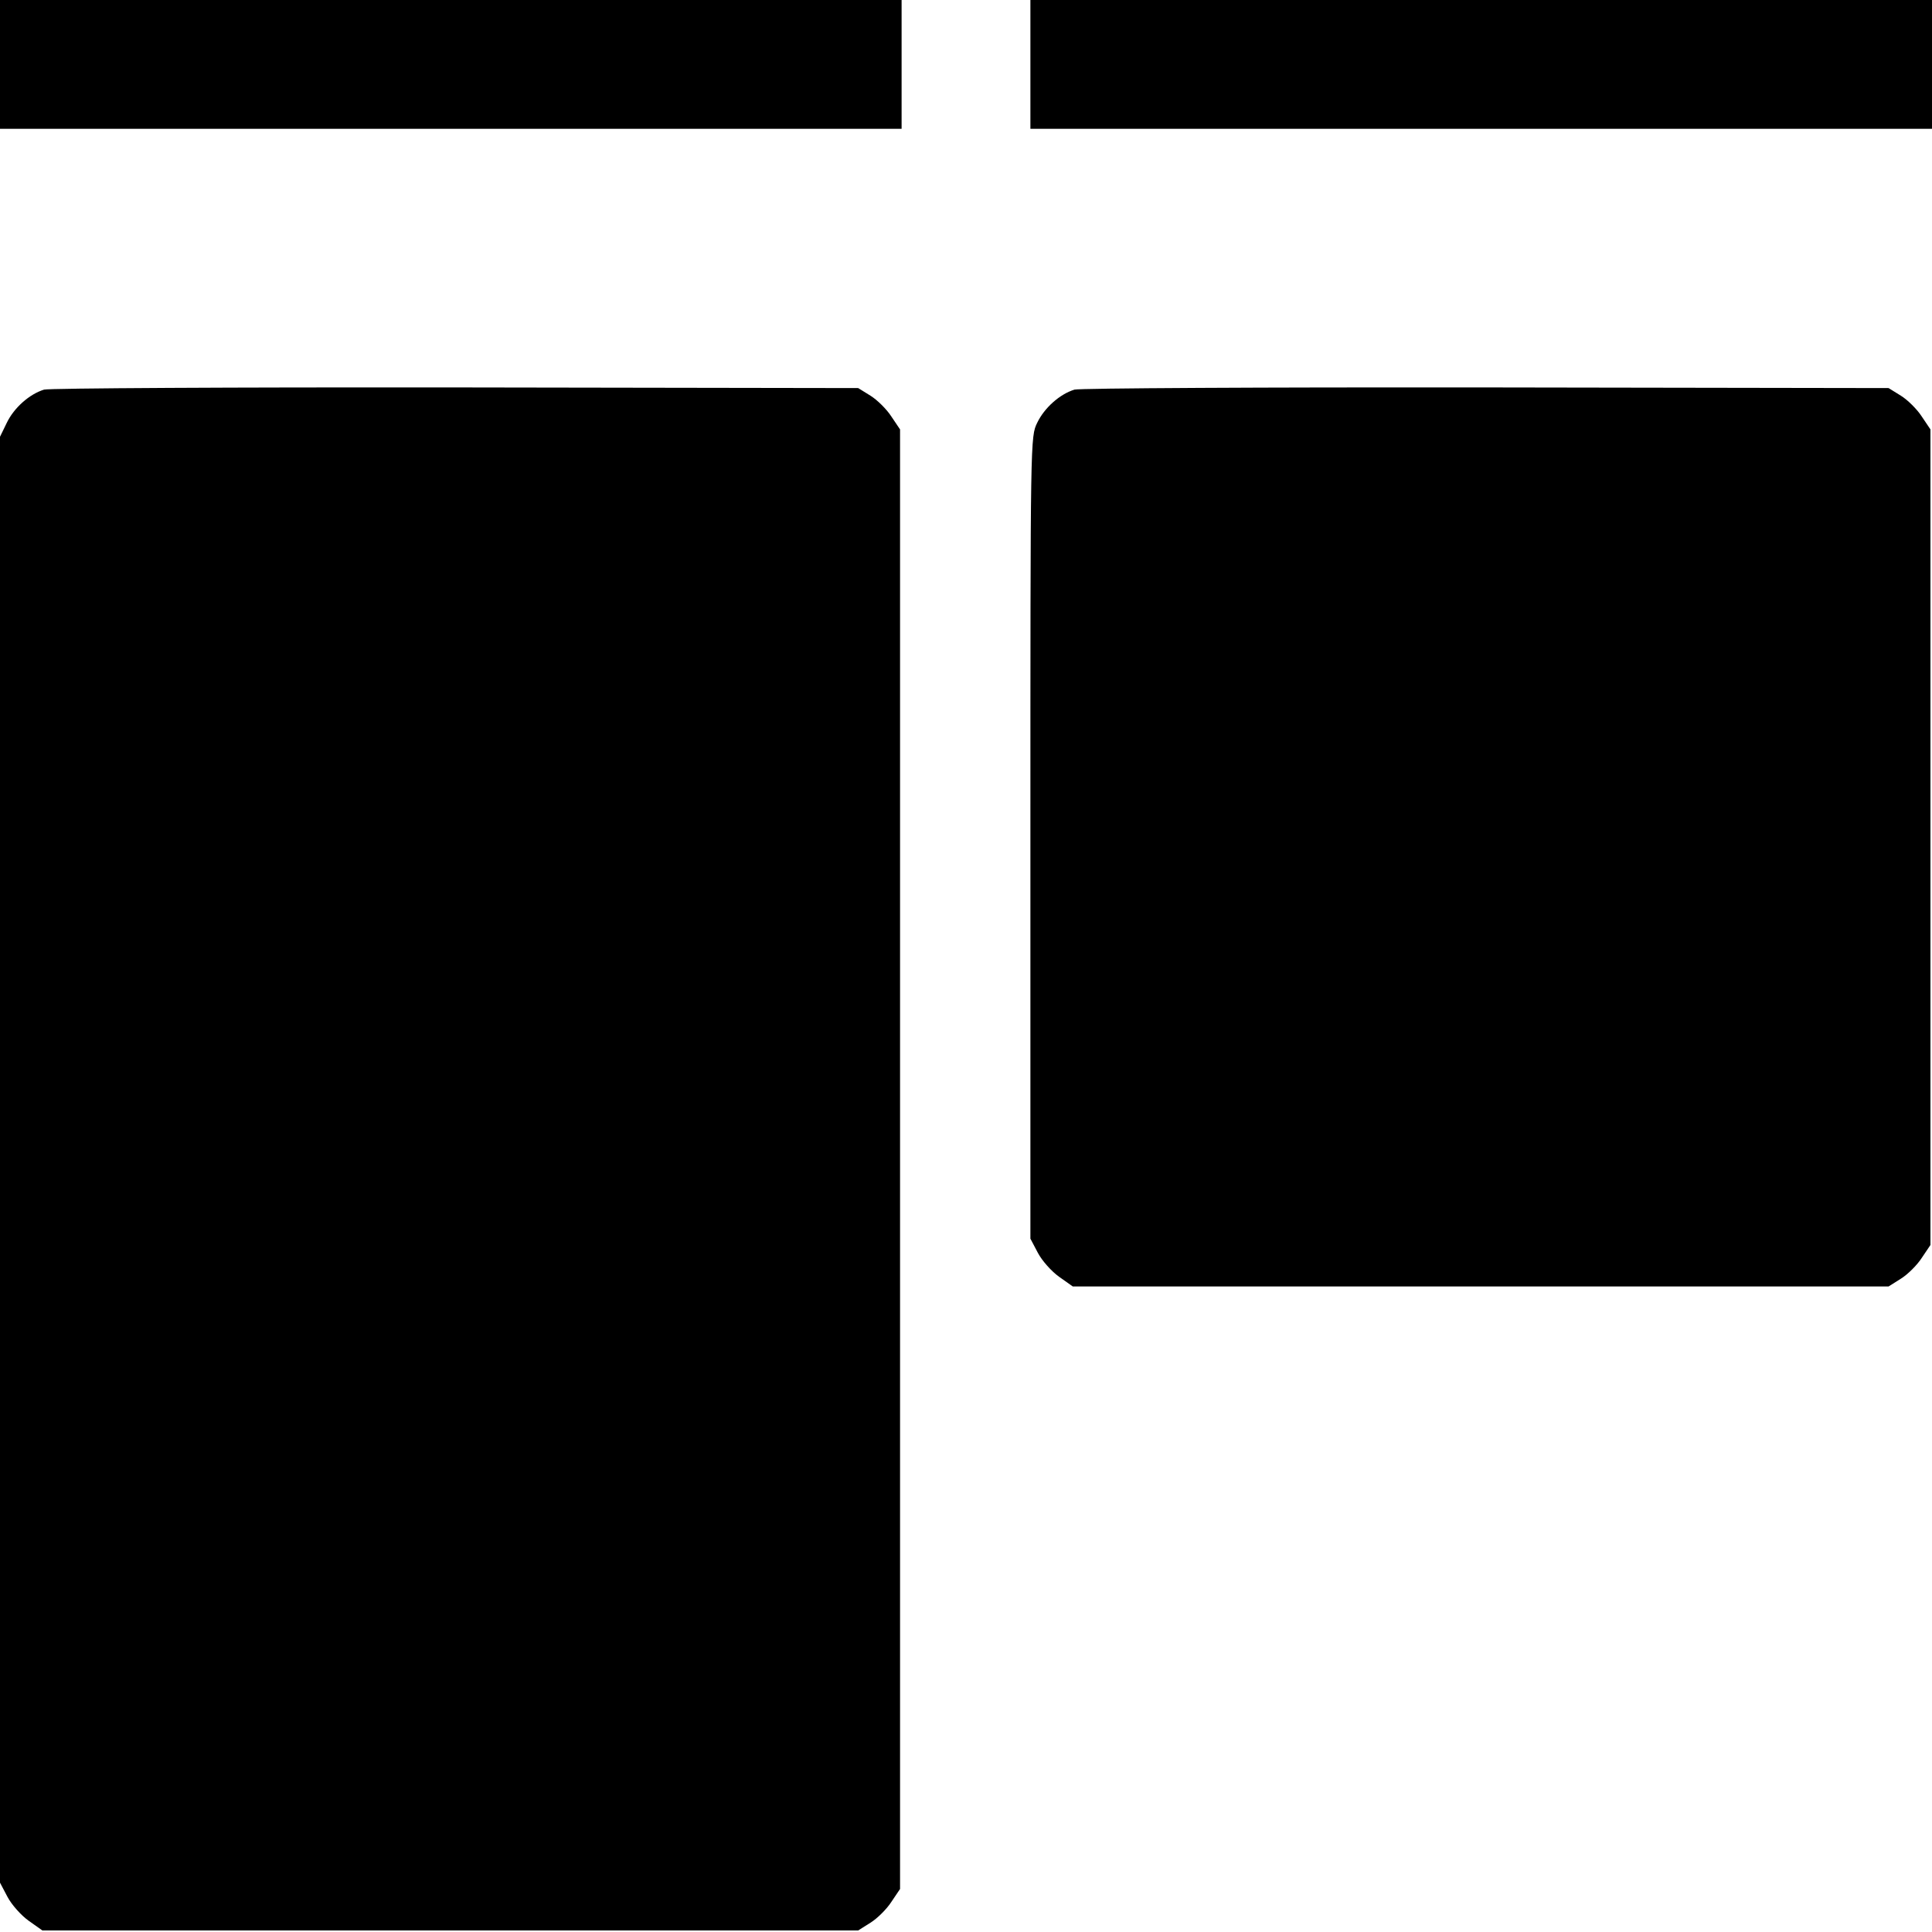 <svg fill="none" viewBox="0 0 15 15" xmlns="http://www.w3.org/2000/svg"><path d="M0.000 0.500 L 0.000 1.000 3.500 1.000 L 7.000 1.000 7.000 0.500 L 7.000 0.000 3.500 0.000 L 0.000 0.000 0.000 0.500 M8.000 0.500 L 8.000 1.000 11.500 1.000 L 15.000 1.000 15.000 0.500 L 15.000 0.000 11.500 0.000 L 8.000 0.000 8.000 0.500 M0.342 3.025 C 0.228 3.060,0.109 3.166,0.053 3.282 L 0.000 3.391 0.000 9.004 L 0.000 14.617 0.058 14.727 C 0.090 14.788,0.164 14.871,0.223 14.913 L 0.329 14.988 3.496 14.988 L 6.663 14.988 6.758 14.928 C 6.810 14.896,6.884 14.823,6.920 14.767 L 6.988 14.666 6.988 9.000 L 6.988 3.334 6.920 3.233 C 6.884 3.177,6.810 3.104,6.758 3.072 L 6.663 3.013 3.538 3.008 C 1.819 3.006,0.381 3.014,0.342 3.025 M8.342 3.025 C 8.228 3.060,8.109 3.166,8.053 3.282 C 8.000 3.391,8.000 3.391,8.000 6.504 L 8.000 9.617 8.058 9.727 C 8.090 9.788,8.164 9.871,8.223 9.913 L 8.329 9.988 11.496 9.988 L 14.663 9.988 14.758 9.928 C 14.810 9.896,14.884 9.823,14.920 9.767 L 14.988 9.666 14.988 6.500 L 14.988 3.334 14.920 3.233 C 14.884 3.177,14.810 3.104,14.758 3.072 L 14.663 3.013 11.538 3.008 C 9.819 3.006,8.381 3.014,8.342 3.025 " fill="currentColor" stroke="none" fill-rule="evenodd"></path></svg>